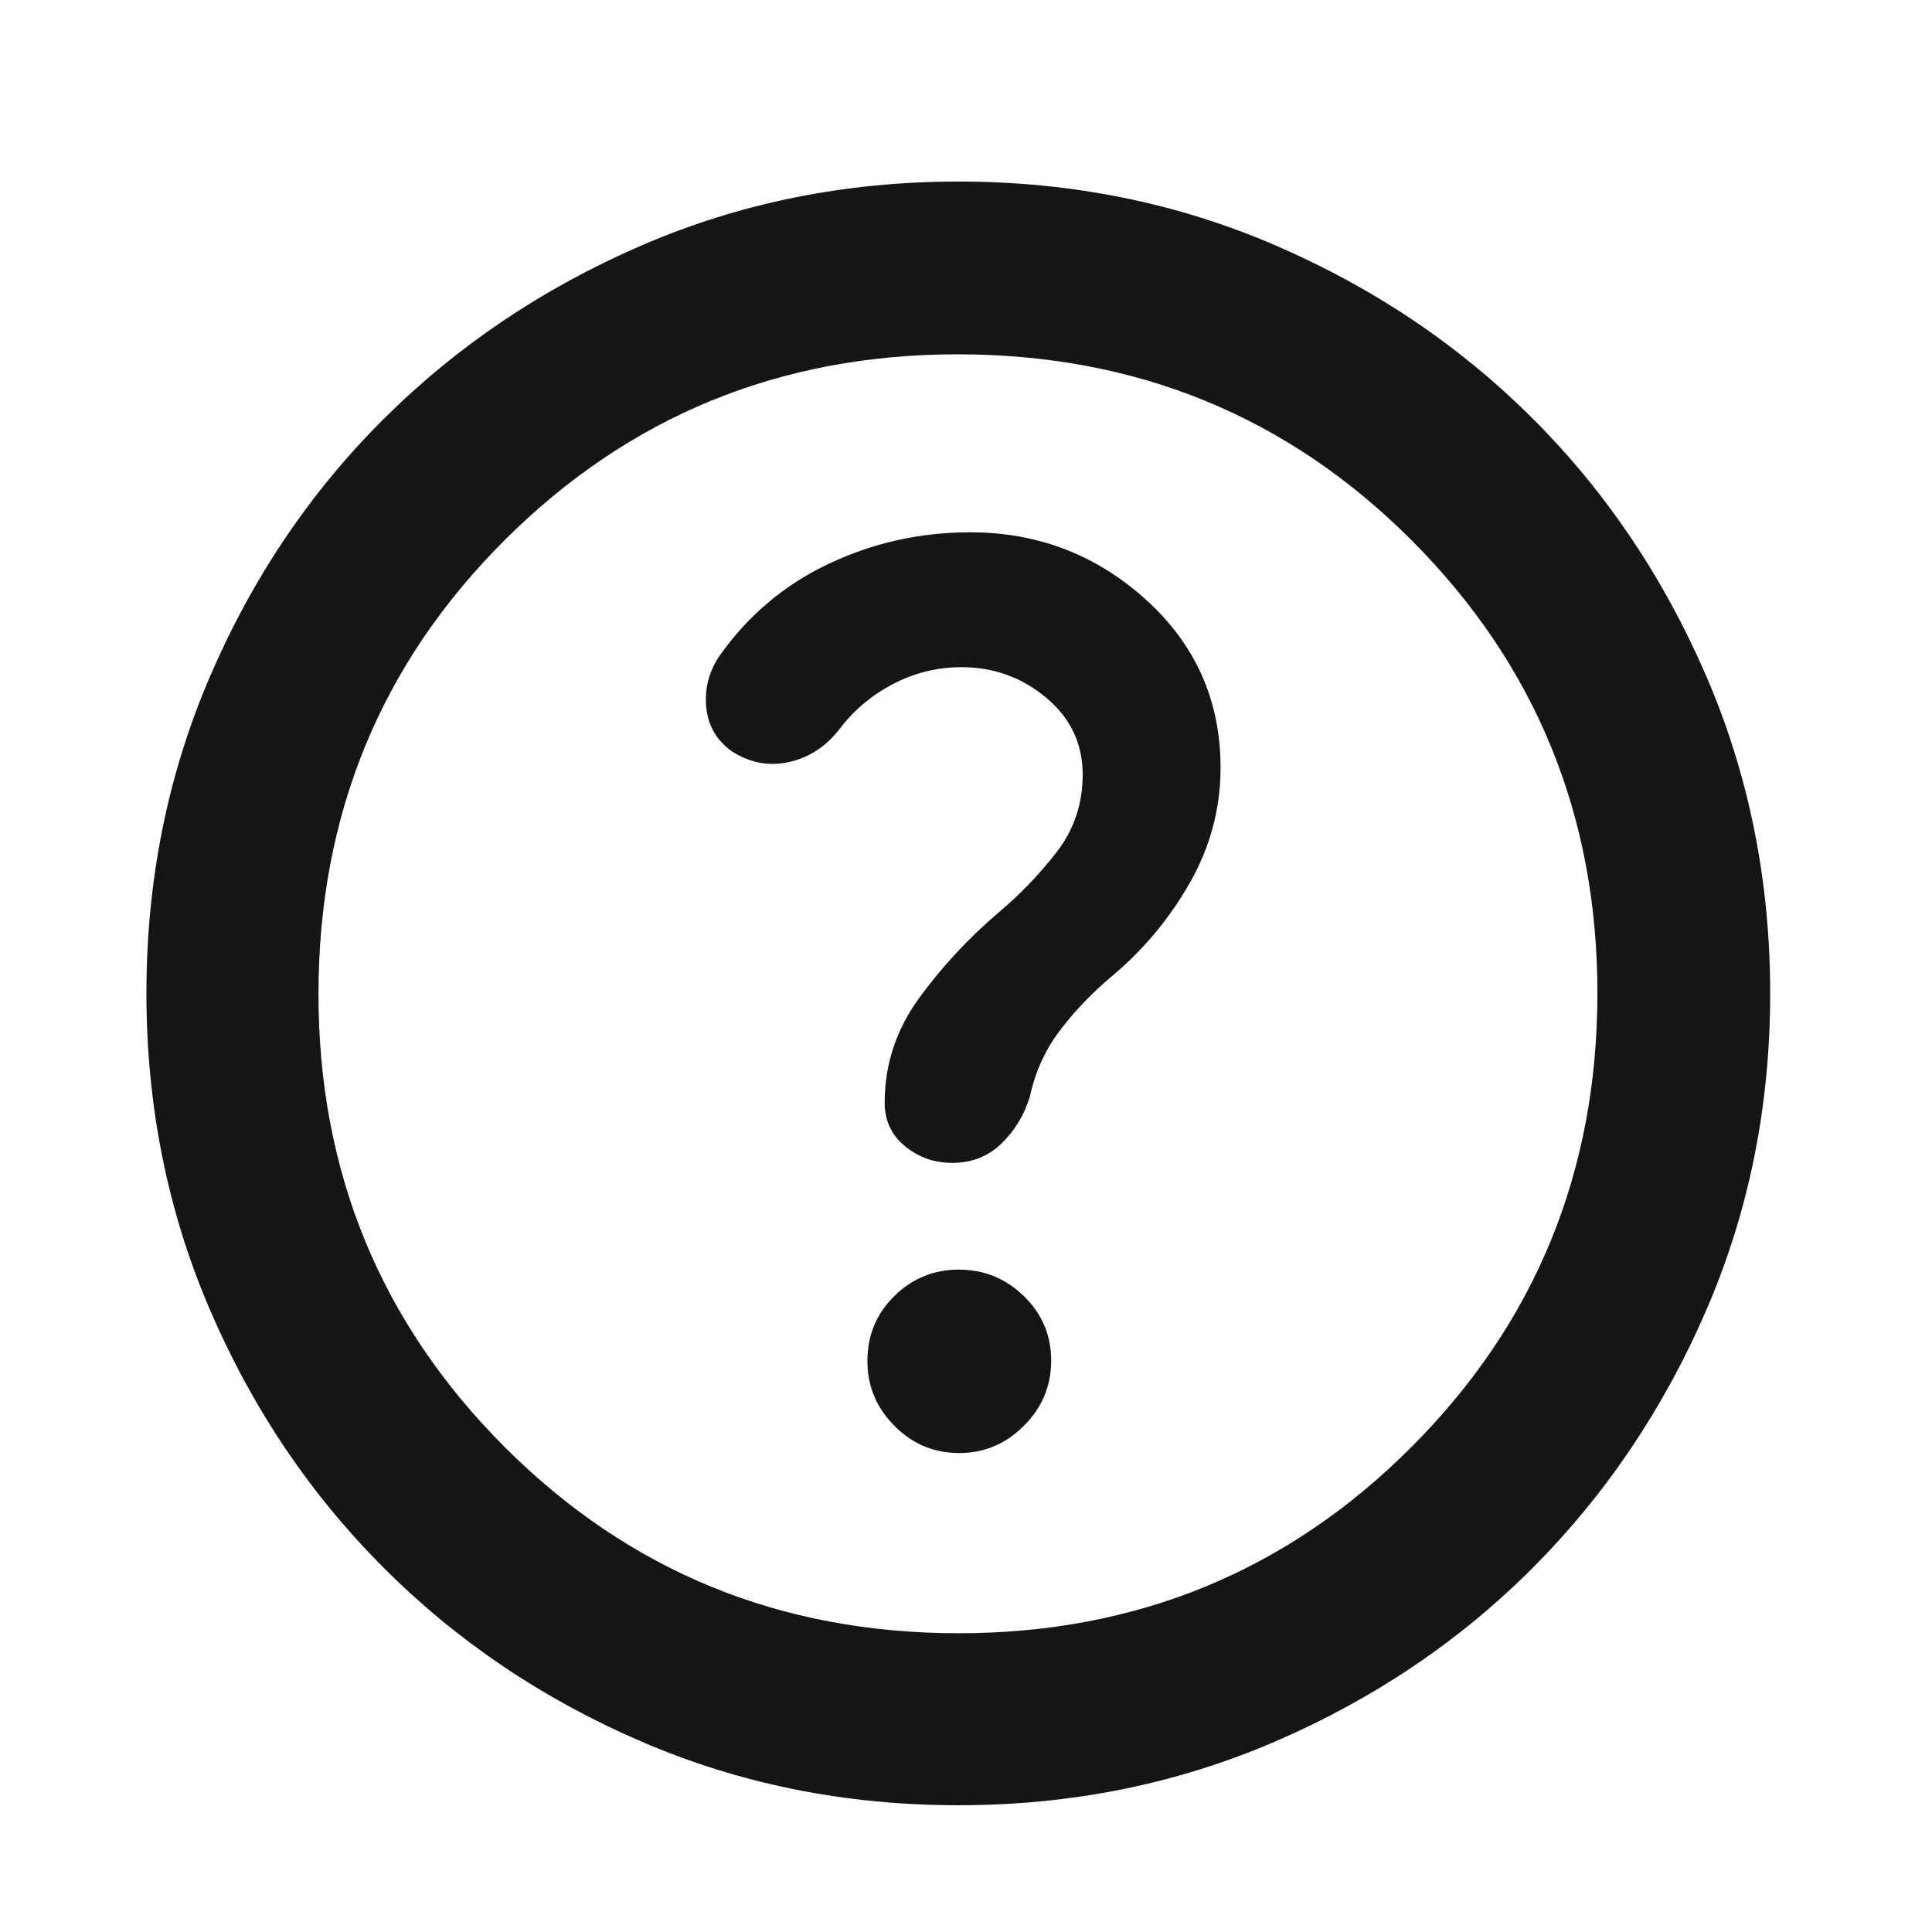 <svg width="33" height="33" viewBox="0 0 33 33" fill="none" xmlns="http://www.w3.org/2000/svg">
<mask id="mask0_63_1154" style="mask-type:alpha" maskUnits="userSpaceOnUse" x="0" y="0" width="33" height="33">
<rect x="0.362" y="0.975" width="32" height="32" fill="#D9D9D9"/>
</mask>
<g mask="url(#mask0_63_1154)">
<path d="M16.386 24.819C16.811 24.819 17.179 24.664 17.489 24.353C17.8 24.043 17.955 23.672 17.955 23.24C17.955 22.808 17.799 22.441 17.489 22.139C17.178 21.837 16.808 21.686 16.378 21.686C15.948 21.686 15.58 21.837 15.274 22.139C14.969 22.441 14.816 22.81 14.816 23.247C14.816 23.675 14.969 24.044 15.277 24.354C15.584 24.664 15.954 24.819 16.386 24.819ZM16.37 30.835C14.445 30.835 12.641 30.474 10.96 29.749C9.278 29.025 7.81 28.036 6.556 26.781C5.301 25.527 4.312 24.059 3.588 22.377C2.864 20.696 2.501 18.892 2.501 16.965C2.501 15.039 2.864 13.234 3.588 11.552C4.312 9.869 5.3 8.404 6.554 7.156C7.807 5.908 9.275 4.921 10.957 4.193C12.639 3.465 14.443 3.101 16.371 3.101C18.298 3.101 20.104 3.465 21.787 4.192C23.471 4.919 24.936 5.906 26.183 7.153C27.43 8.399 28.417 9.865 29.145 11.55C29.872 13.236 30.236 15.042 30.236 16.969C30.236 18.895 29.872 20.699 29.144 22.38C28.416 24.062 27.428 25.528 26.181 26.779C24.933 28.03 23.467 29.018 21.784 29.745C20.1 30.472 18.295 30.835 16.37 30.835ZM16.373 27.897C19.412 27.897 21.99 26.837 24.108 24.717C26.226 22.597 27.285 20.013 27.285 16.963C27.285 13.925 26.227 11.347 24.112 9.229C21.997 7.111 19.412 6.052 16.356 6.052C13.321 6.052 10.742 7.109 8.621 9.225C6.5 11.34 5.44 13.925 5.44 16.981C5.44 20.016 6.5 22.595 8.62 24.716C10.74 26.837 13.324 27.897 16.373 27.897ZM16.425 11.396C16.973 11.396 17.455 11.57 17.87 11.918C18.286 12.266 18.493 12.703 18.493 13.23C18.493 13.729 18.345 14.17 18.049 14.553C17.753 14.936 17.417 15.285 17.041 15.6C16.529 16.038 16.08 16.524 15.692 17.058C15.305 17.593 15.111 18.186 15.111 18.838C15.111 19.14 15.226 19.387 15.457 19.577C15.689 19.768 15.959 19.863 16.267 19.863C16.597 19.863 16.876 19.754 17.104 19.534C17.332 19.314 17.495 19.045 17.592 18.727C17.683 18.302 17.859 17.92 18.119 17.581C18.379 17.243 18.682 16.931 19.027 16.645C19.556 16.195 19.992 15.666 20.335 15.058C20.677 14.45 20.848 13.801 20.848 13.112C20.848 11.969 20.424 11.014 19.576 10.245C18.728 9.477 17.726 9.092 16.572 9.092C15.716 9.092 14.907 9.273 14.145 9.635C13.384 9.997 12.76 10.527 12.274 11.226C12.101 11.493 12.032 11.782 12.065 12.094C12.099 12.405 12.245 12.652 12.502 12.834C12.813 13.032 13.138 13.093 13.479 13.016C13.819 12.939 14.104 12.754 14.332 12.463C14.577 12.136 14.884 11.877 15.251 11.685C15.619 11.492 16.01 11.396 16.425 11.396Z" fill="#151515"/>
</g>
</svg>
